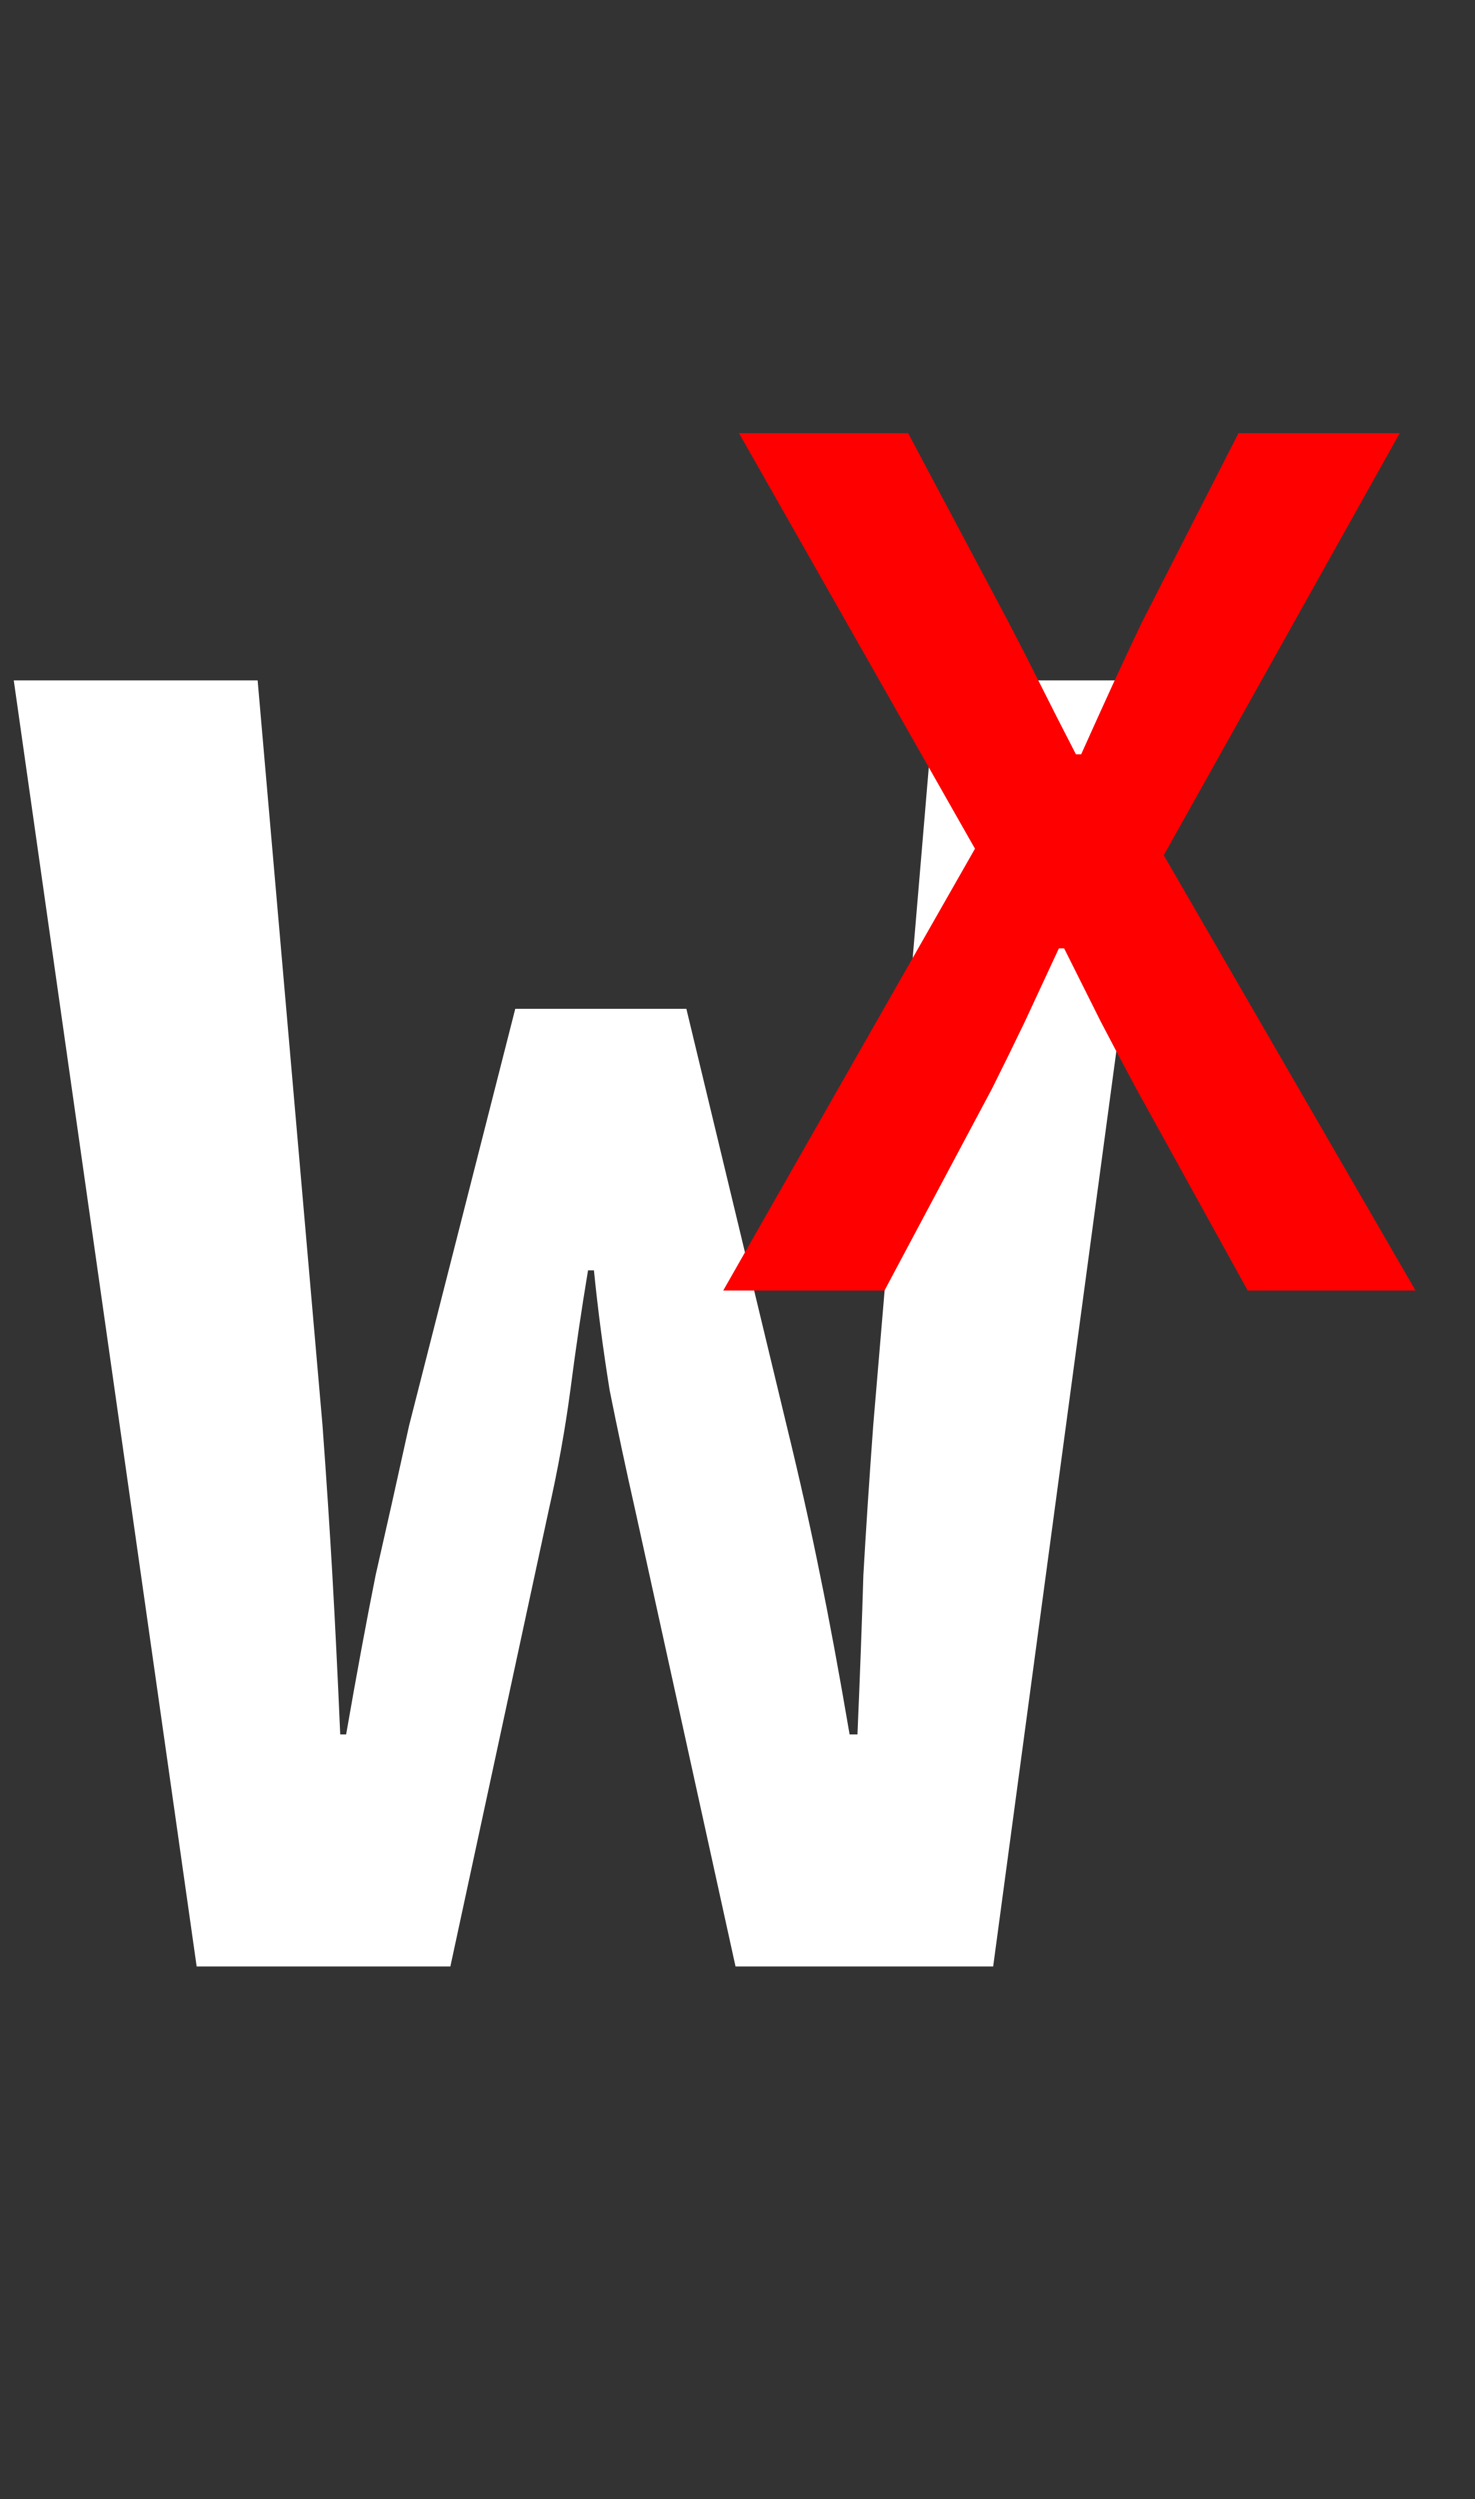 <svg width="72" height="122" viewBox="0 0 72 122" fill="none" xmlns="http://www.w3.org/2000/svg">
<rect x="0" y="0" width="72" height="122" fill="#333333" stroke="none"/>
<path d="M9.6 96L0.672 33.216H12.576L15.744 69.6C15.936 72.224 16.096 74.656 16.224 76.896C16.352 79.136 16.48 81.728 16.608 84.672H16.896C17.408 81.728 17.888 79.136 18.336 76.896C18.848 74.656 19.392 72.224 19.968 69.6L25.152 49.248H33.504L38.4 69.6C39.04 72.224 39.584 74.656 40.032 76.896C40.48 79.072 40.96 81.664 41.472 84.672H41.856C41.984 81.664 42.08 79.072 42.144 76.896C42.272 74.656 42.432 72.224 42.624 69.6L45.696 33.216H56.928L48.48 96H35.904L31.008 73.728C30.56 71.744 30.144 69.792 29.76 67.872C29.44 65.888 29.184 63.936 28.992 62.016H28.704C28.384 63.936 28.096 65.888 27.84 67.872C27.584 69.792 27.232 71.744 26.784 73.728L21.984 96H9.6Z" fill="white"/>
<path d="M35.304 63L47.592 41.432L36.072 21.144H44.328L49.256 30.424C49.768 31.405 50.28 32.408 50.792 33.432C51.304 34.456 51.88 35.587 52.52 36.824H52.776C53.331 35.587 53.843 34.456 54.312 33.432C54.781 32.408 55.251 31.405 55.72 30.424L60.456 21.144H68.328L56.808 41.752L69.096 63H60.904L55.464 53.144C54.867 52.035 54.291 50.947 53.736 49.88C53.181 48.771 52.584 47.576 51.944 46.296H51.688C51.091 47.576 50.536 48.771 50.024 49.88C49.512 50.947 48.979 52.035 48.424 53.144L43.176 63H35.304Z" fill="#FF0000"/>
</svg>
